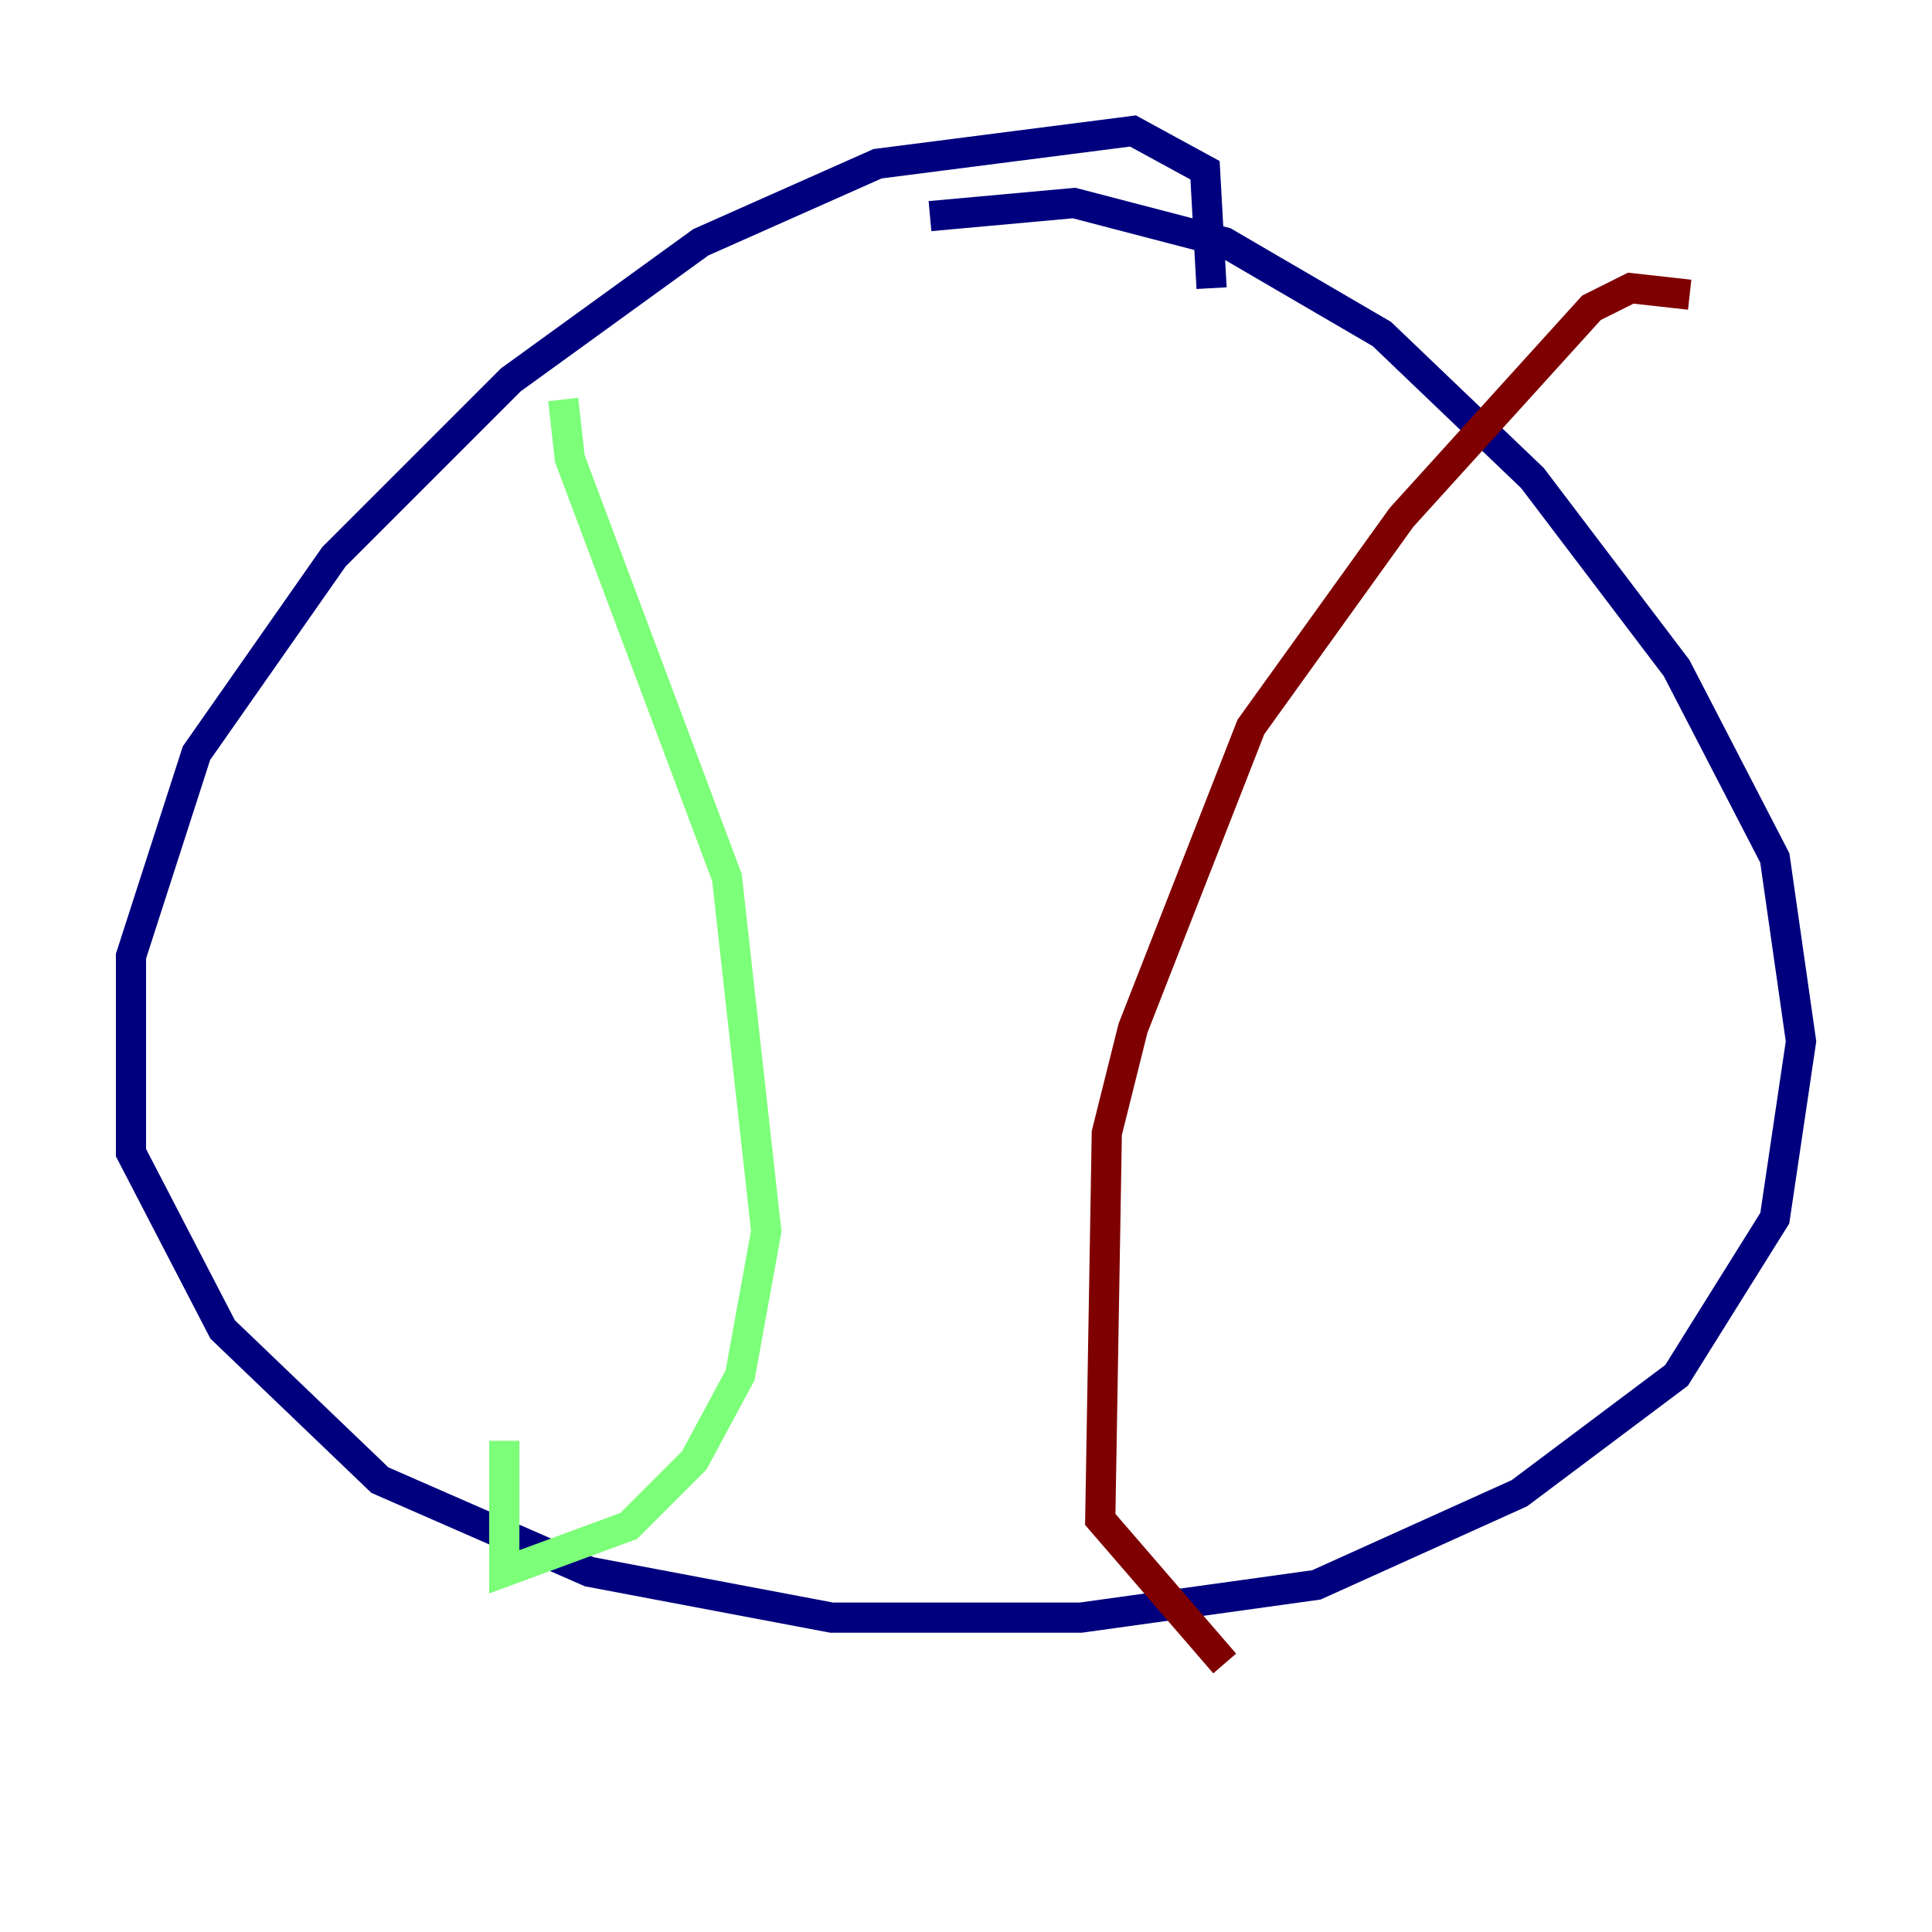 <?xml version="1.0" encoding="utf-8" ?>
<svg baseProfile="tiny" height="128" version="1.2" viewBox="0,0,128,128" width="128" xmlns="http://www.w3.org/2000/svg" xmlns:ev="http://www.w3.org/2001/xml-events" xmlns:xlink="http://www.w3.org/1999/xlink"><defs /><polyline fill="none" points="80.271,19.091 79.837,11.281 75.064,8.678 58.142,10.848 46.427,16.054 33.844,25.166 22.129,36.881 13.017,49.898 8.678,63.349 8.678,76.366 14.752,88.081 25.166,98.061 39.051,104.136 55.105,107.173 71.593,107.173 87.214,105.003 100.664,98.929 111.078,91.119 117.586,80.705 119.322,68.99 117.586,56.841 111.078,44.258 101.532,31.675 91.552,22.129 81.139,16.054 71.159,13.451 61.614,14.319" stroke="#00007f" stroke-width="2" /><polyline fill="none" points="37.315,26.468 37.749,30.373 48.163,58.142 50.766,81.573 49.031,91.119 45.993,96.759 41.654,101.098 33.41,104.136 33.41,95.458" stroke="#7cff79" stroke-width="2" /><polyline fill="none" points="111.946,19.525 108.041,19.091 105.437,20.393 92.854,34.278 82.875,48.163 75.064,68.122 73.329,75.064 72.895,100.664 81.139,110.21" stroke="#7f0000" stroke-width="2" /></svg>
